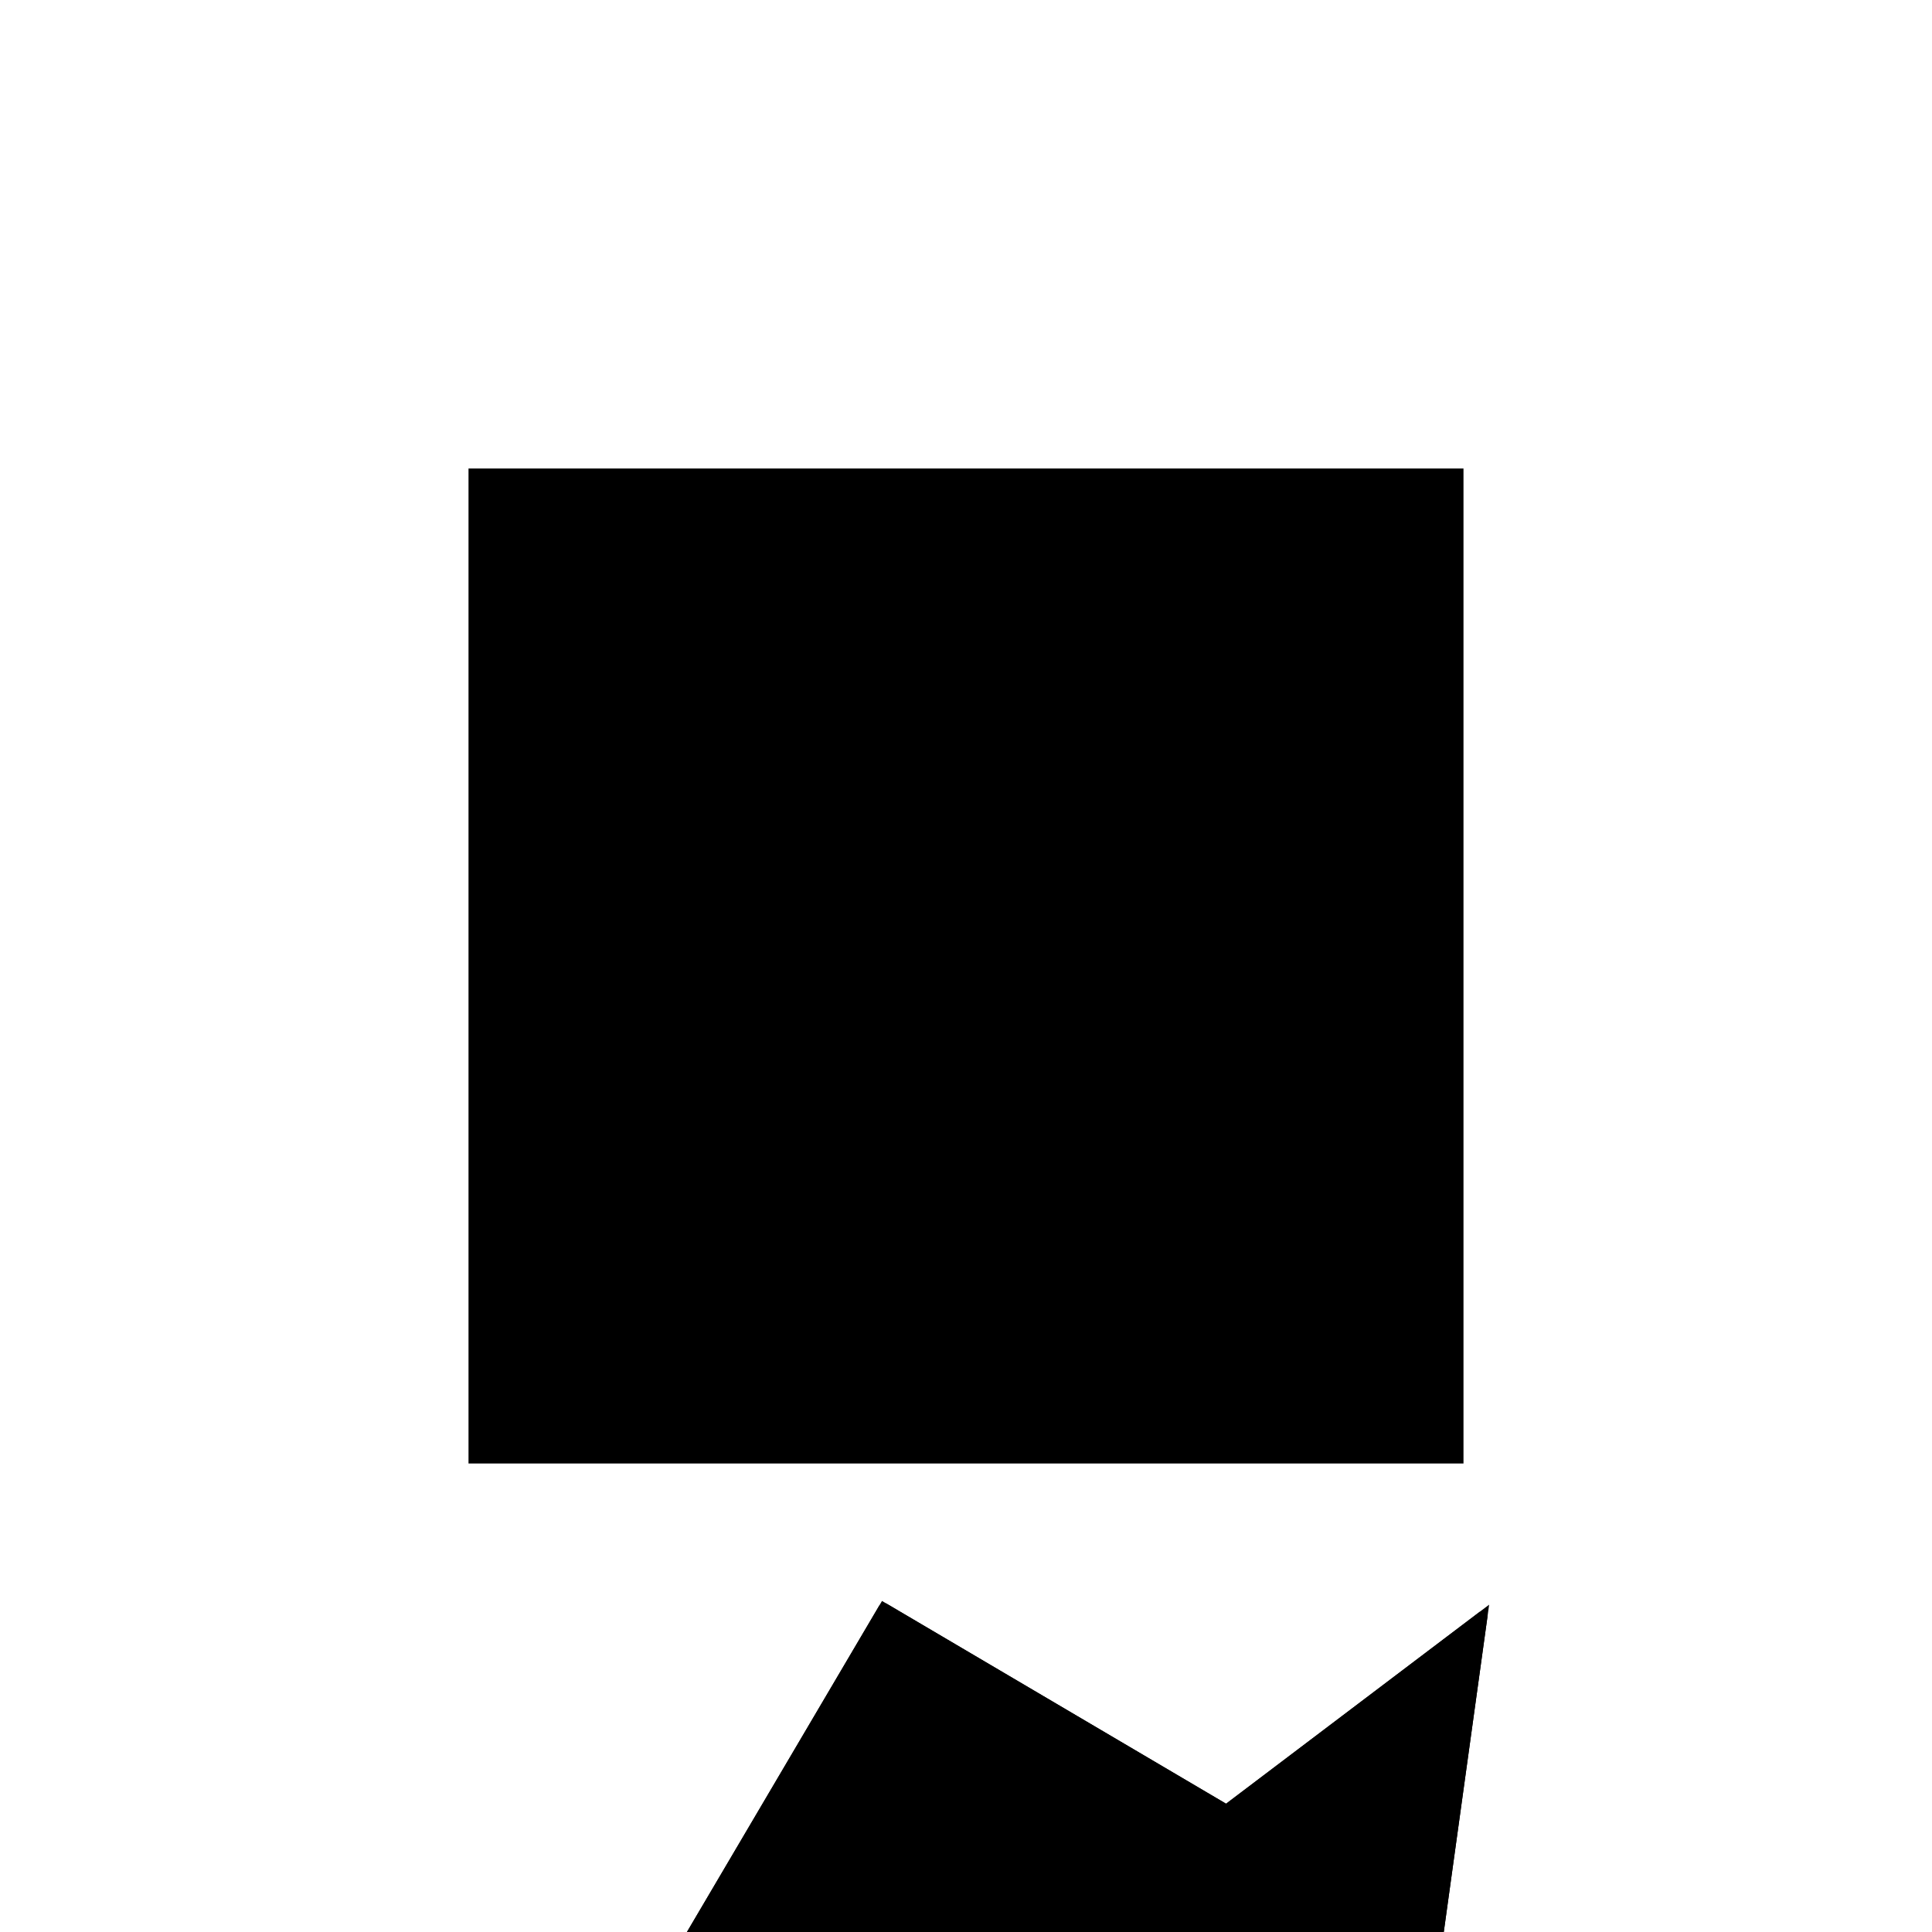 <?xml version="1.0"?>
<!DOCTYPE svg PUBLIC "-//W3C//DTD SVG 1.1//EN"
  "http://www.w3.org/Graphics/SVG/1.1/DTD/svg11.dtd">
<svg
  width="240"
  height="240"
  viewBox="-50 -50 200 200" xmlns="http://www.w3.org/2000/svg" version="1.1">
  <rect
    x="0"
    y="0"
    width="100"
    height="100"
    fill="hsla(206,100%,53%,0.3)"
    stroke="hsl(206,100%,53%)"
    stroke-width="3"
    transform="" />
  
  <path
    d="M 
      -50.769
      -86.154
      L
    
      57.436
      -33.846
      L
    
      62.012
      -0.828
      L
    
      35.475
      -20.905
      L
    
      0
      -0
      L
    
      -0
      -0
      z
    "
    fill="hsla(0,0%,50%,0.3)"
    stroke="hsla(0,0%,50%,1)"
    stroke-width="1"
    transform="translate(-8.518,6.415) scale(1,-1) translate(50,-110)"
    />
  
  
  <line
    x1="-50.769"
    y1="-86.154"
    x2="57.436"
    y2="-33.846"
    stroke="hsla(0,50%,50%,0.6)"
    stroke-width="1"
    transform="translate(-8.518,6.415) scale(1,-1) translate(50,-110)"
    />
  
  <line
    x1="-50.769"
    y1="-86.154"
    x2="62.012"
    y2="-0.828"
    stroke="hsla(0,50%,50%,0.6)"
    stroke-width="1"
    transform="translate(-8.518,6.415) scale(1,-1) translate(50,-110)"
    />
  
  <line
    x1="57.436"
    y1="-33.846"
    x2="62.012"
    y2="-0.828"
    stroke="hsla(0,50%,50%,0.6)"
    stroke-width="1"
    transform="translate(-8.518,6.415) scale(1,-1) translate(50,-110)"
    />
  
  <line
    x1="-9.397774928485986e-19"
    y1="-1.594773927258228e-18"
    x2="9.308688399311777e-20"
    y2="-5.864997582110436e-20"
    stroke="hsla(0,50%,50%,0.6)"
    stroke-width="1"
    transform="translate(-8.518,6.415) scale(1,-1) translate(50,-110)"
    />
  
  <line
    x1="-9.397774928485986e-19"
    y1="-1.594773927258228e-18"
    x2="4.741532343552382e-20"
    y2="-2.794117273879082e-20"
    stroke="hsla(0,50%,50%,0.6)"
    stroke-width="1"
    transform="translate(-8.518,6.415) scale(1,-1) translate(50,-110)"
    />
  
  <line
    x1="-50.769"
    y1="-86.154"
    x2="-9.397774928485986e-19"
    y2="-1.594773927258228e-18"
    stroke="hsla(0,50%,50%,0.6)"
    stroke-width="1"
    transform="translate(-8.518,6.415) scale(1,-1) translate(50,-110)"
    />
  
  <line
    x1="57.436"
    y1="-33.846"
    x2="4.741532343552382e-20"
    y2="-2.794117273879082e-20"
    stroke="hsla(0,50%,50%,0.6)"
    stroke-width="1"
    transform="translate(-8.518,6.415) scale(1,-1) translate(50,-110)"
    />
  
  <line
    x1="9.308688399311777e-20"
    y1="-5.864997582110436e-20"
    x2="4.741532343552382e-20"
    y2="-2.794117273879082e-20"
    stroke="hsla(0,50%,50%,0.6)"
    stroke-width="1"
    transform="translate(-8.518,6.415) scale(1,-1) translate(50,-110)"
    />
  
</svg>
